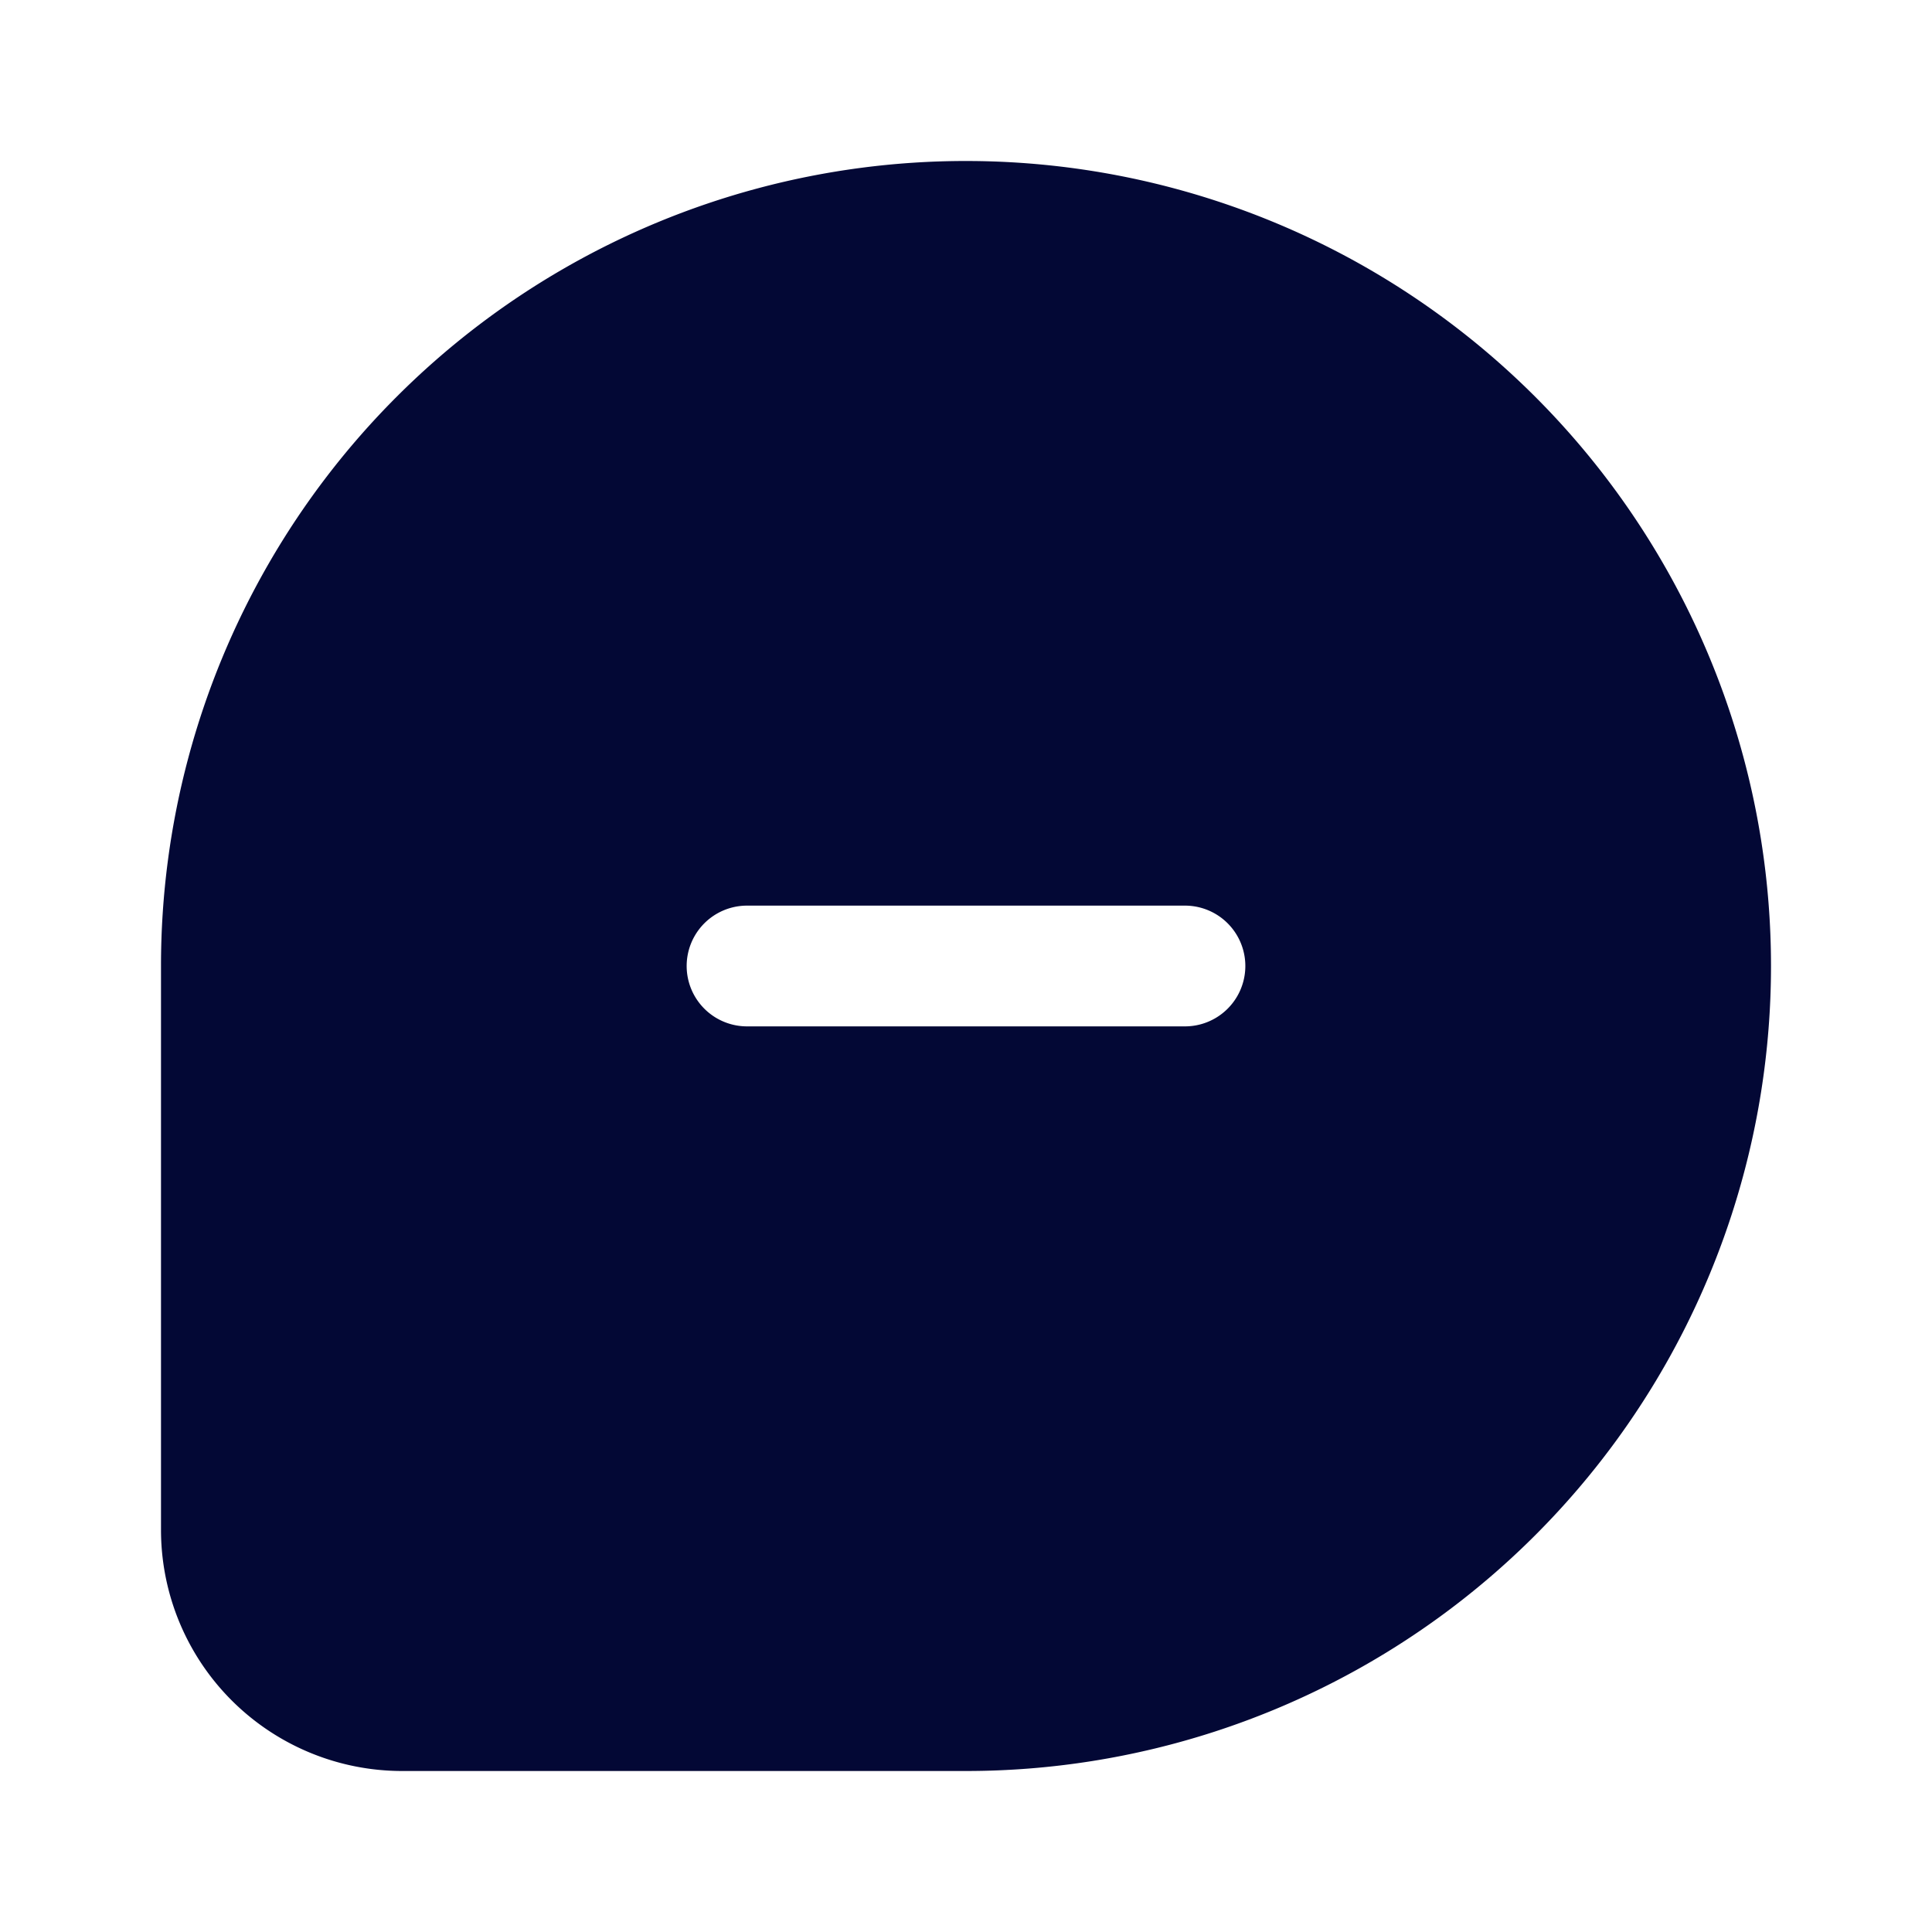 <svg data-name="Layer 1" xmlns="http://www.w3.org/2000/svg" viewBox="0 0 24 24" focusable="false">
  <path fill="none" d="M0 0h24v24H0z"/>
  <path d="M12 2A9.997 9.997 0 002 12v7a2.996 2.996 0 003 3h7a10 10 0 000-20zm2.72 10.75H9.28a.75.75 0 010-1.5h5.44a.75.75 0 010 1.5z" fill="#030835"/>
</svg>
